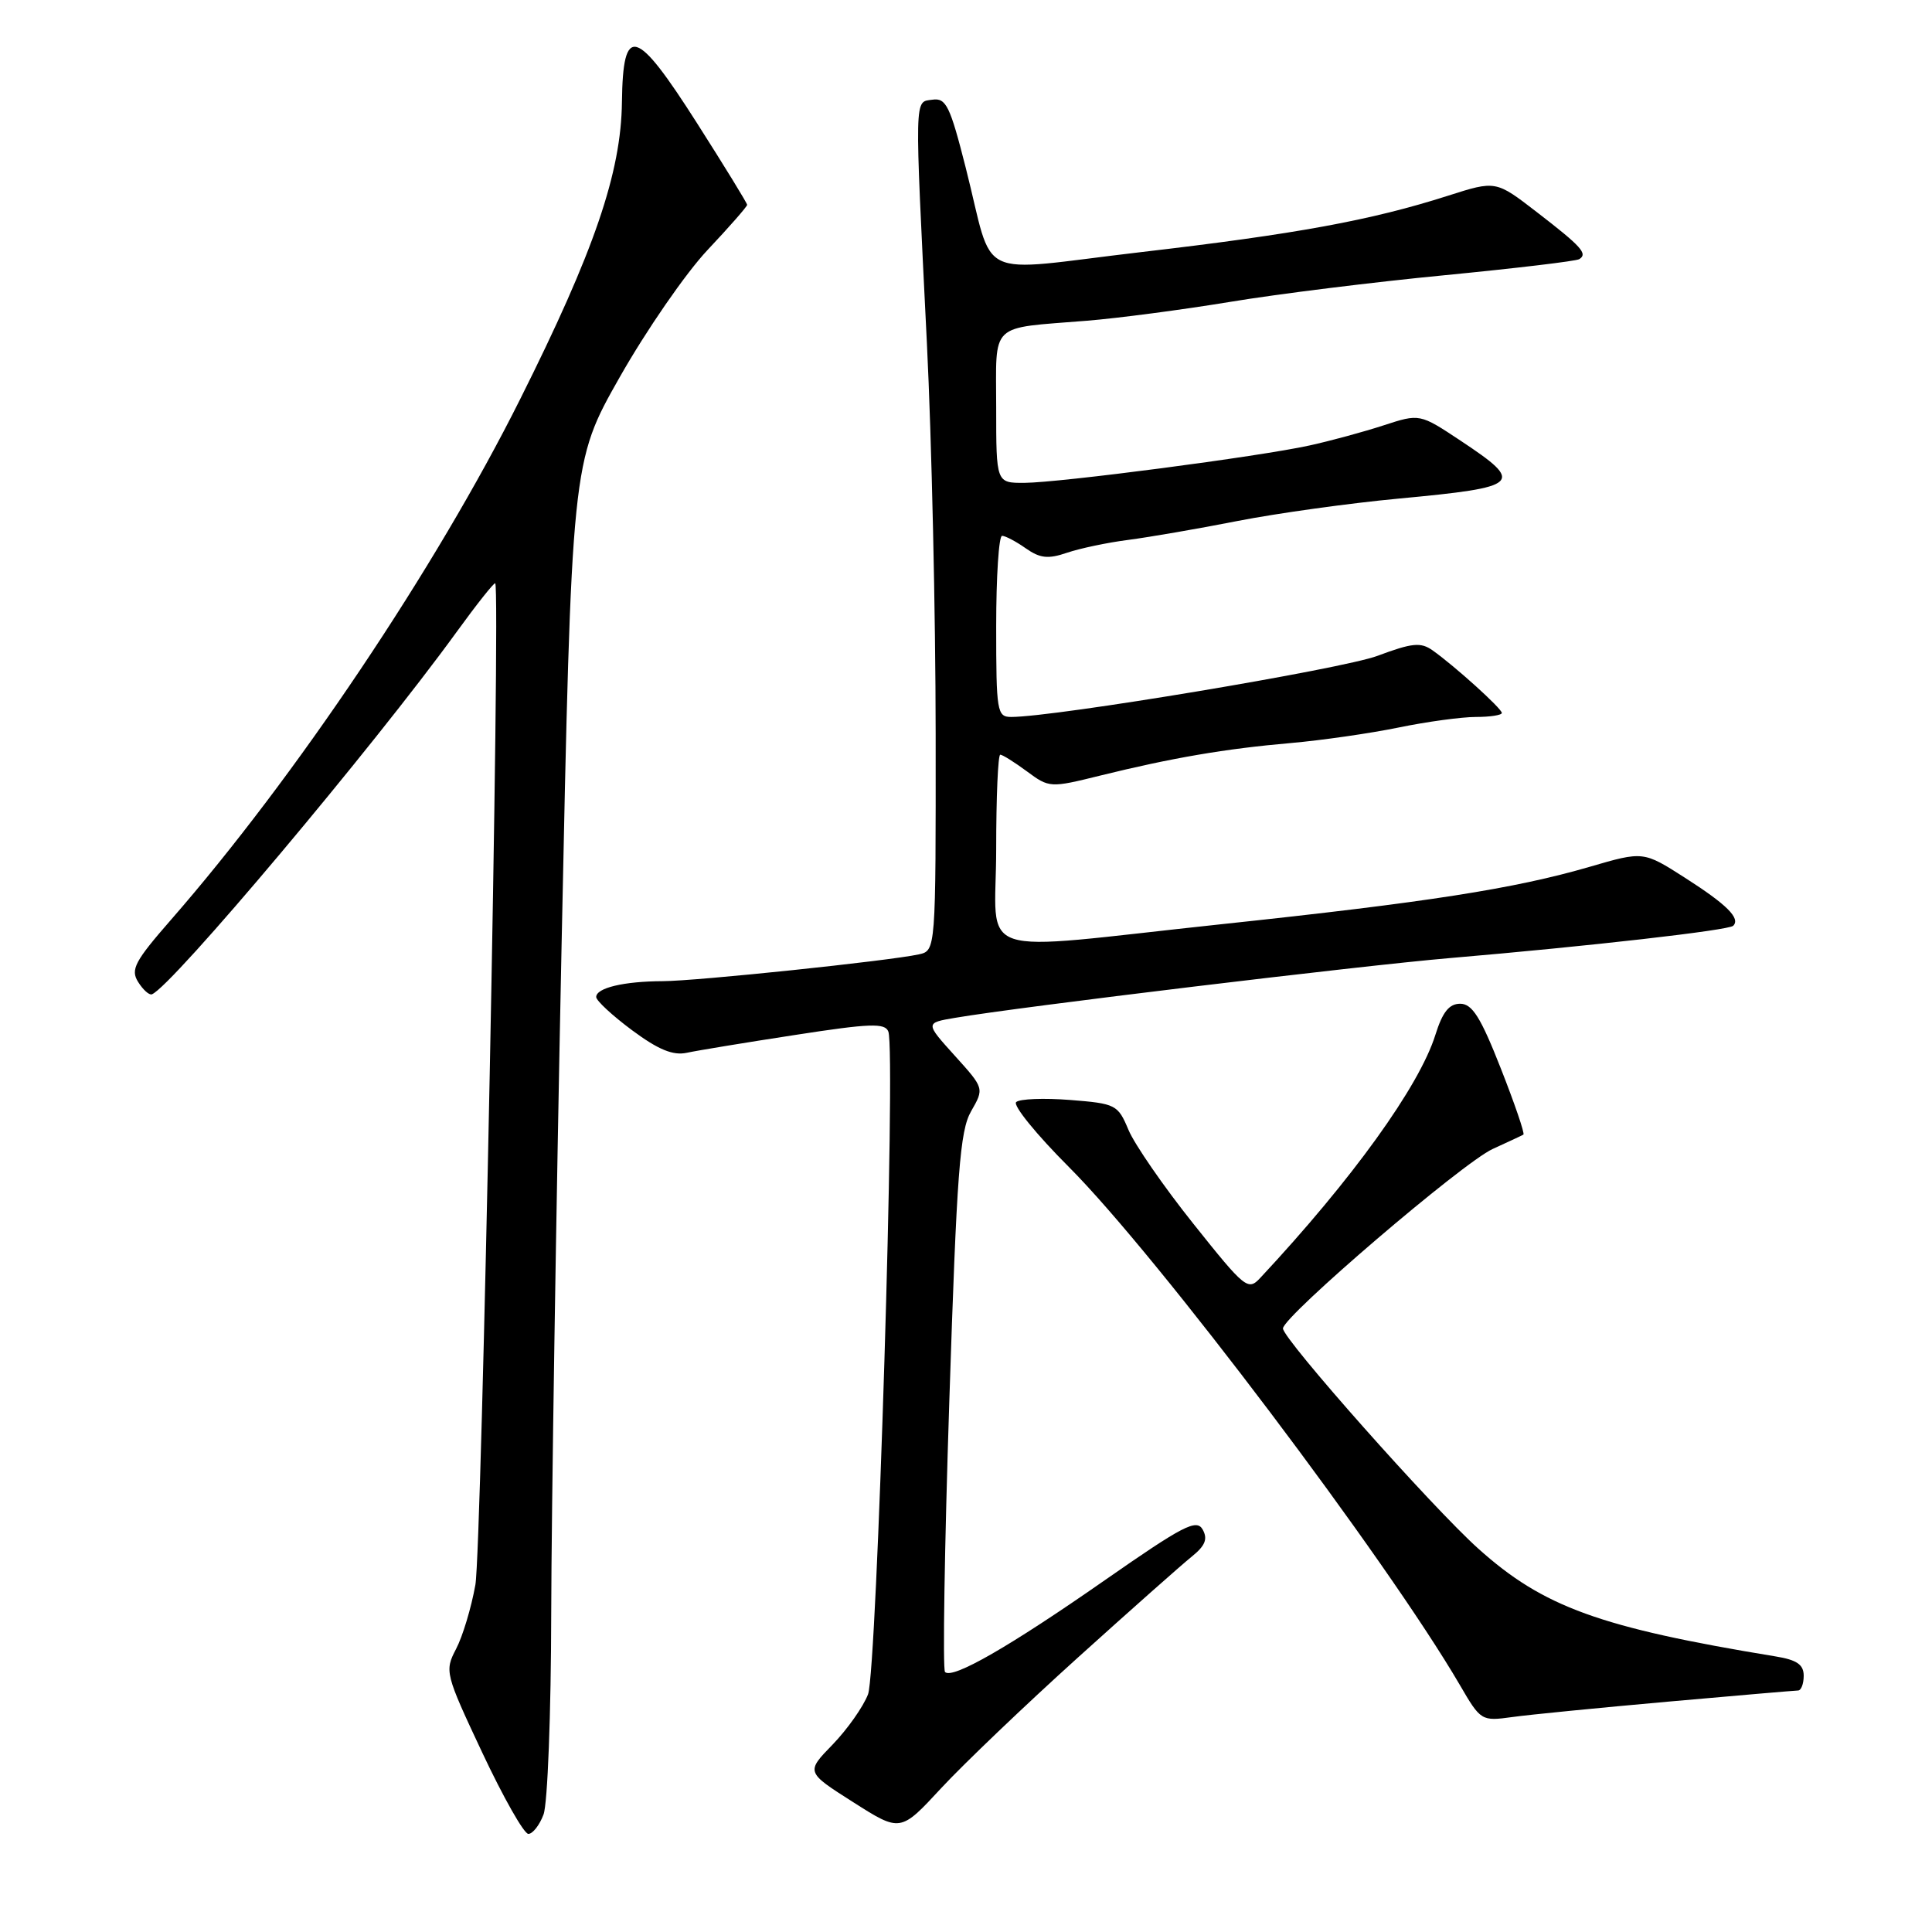 <?xml version="1.0" encoding="UTF-8" standalone="no"?>
<!DOCTYPE svg PUBLIC "-//W3C//DTD SVG 1.1//EN" "http://www.w3.org/Graphics/SVG/1.1/DTD/svg11.dtd" >
<svg xmlns="http://www.w3.org/2000/svg" xmlns:xlink="http://www.w3.org/1999/xlink" version="1.1" viewBox="0 0 256 256">
 <g >
 <path fill="currentColor"
d=" M 72.02 240.43 C 72.56 239.02 73.02 226.99 73.04 213.68 C 73.07 200.38 73.68 160.64 74.41 125.36 C 75.74 61.22 75.74 61.22 82.12 49.97 C 85.63 43.78 90.86 36.20 93.75 33.13 C 96.64 30.06 99.00 27.37 99.00 27.14 C 99.00 26.92 96.01 22.05 92.36 16.32 C 84.25 3.59 82.54 3.11 82.41 13.52 C 82.30 22.89 78.74 33.29 68.93 52.88 C 57.76 75.23 39.09 103.05 22.67 121.86 C 17.86 127.37 17.27 128.47 18.30 130.11 C 18.95 131.15 19.77 131.89 20.13 131.75 C 22.78 130.71 49.40 99.05 60.48 83.77 C 63.17 80.06 65.48 77.15 65.62 77.29 C 66.35 78.02 63.83 205.32 62.99 210.00 C 62.45 213.03 61.30 216.85 60.43 218.50 C 58.90 221.43 58.98 221.76 63.91 232.25 C 66.69 238.16 69.43 243.00 70.01 243.00 C 70.58 243.00 71.49 241.85 72.02 240.43 Z  M 142.82 219.64 C 149.79 213.35 156.58 207.33 157.90 206.27 C 159.70 204.82 160.06 203.93 159.36 202.67 C 158.55 201.23 156.79 202.14 146.40 209.38 C 133.78 218.18 126.20 222.54 125.22 221.55 C 124.90 221.23 125.15 205.06 125.79 185.62 C 126.78 155.26 127.19 149.84 128.68 147.24 C 130.42 144.21 130.42 144.21 126.50 139.87 C 122.59 135.54 122.59 135.54 126.54 134.87 C 135.11 133.41 180.20 127.97 192.00 126.96 C 210.65 125.37 229.06 123.27 229.66 122.67 C 230.65 121.68 228.82 119.86 223.27 116.31 C 217.75 112.78 217.75 112.78 210.63 114.86 C 200.62 117.77 189.13 119.56 161.78 122.47 C 128.19 126.05 132.00 127.33 132.00 112.50 C 132.00 105.62 132.24 100.00 132.54 100.00 C 132.84 100.00 134.43 101.00 136.07 102.21 C 139.03 104.40 139.15 104.41 145.78 102.77 C 155.30 100.42 162.36 99.21 171.00 98.46 C 175.12 98.10 181.57 97.17 185.32 96.40 C 189.06 95.63 193.68 95.00 195.57 95.00 C 197.45 95.00 199.00 94.76 199.00 94.47 C 199.00 93.89 192.79 88.28 189.83 86.18 C 188.26 85.07 187.13 85.18 182.53 86.90 C 177.86 88.65 139.80 95.00 134.00 95.00 C 132.11 95.00 132.00 94.33 132.00 83.00 C 132.00 76.40 132.35 71.00 132.78 71.00 C 133.21 71.00 134.62 71.74 135.91 72.65 C 137.81 73.98 138.88 74.10 141.39 73.24 C 143.10 72.66 146.75 71.89 149.50 71.54 C 152.25 71.18 158.78 70.06 164.00 69.03 C 169.22 68.01 178.85 66.67 185.39 66.06 C 201.57 64.54 202.08 64.07 193.56 58.41 C 188.12 54.80 188.12 54.80 183.31 56.37 C 180.67 57.23 176.25 58.43 173.50 59.03 C 166.83 60.50 140.47 63.95 135.75 63.98 C 132.00 64.00 132.00 64.00 132.00 54.02 C 132.00 42.55 130.94 43.56 144.00 42.50 C 148.12 42.17 156.68 41.04 163.00 40.00 C 169.32 38.95 182.15 37.36 191.50 36.46 C 200.85 35.55 208.84 34.60 209.26 34.34 C 210.42 33.62 209.57 32.68 203.63 28.10 C 198.20 23.91 198.20 23.91 191.85 25.94 C 181.65 29.20 171.77 31.01 151.16 33.41 C 128.76 36.03 131.85 37.52 127.96 22.21 C 125.88 14.02 125.36 12.95 123.55 13.21 C 121.14 13.55 121.17 12.12 122.82 45.50 C 123.45 58.15 123.97 81.43 123.98 97.23 C 124.00 125.96 124.00 125.96 121.75 126.46 C 117.82 127.32 92.27 130.00 87.80 130.01 C 82.67 130.03 79.00 130.90 79.00 132.11 C 79.00 132.59 81.14 134.57 83.75 136.51 C 87.23 139.09 89.17 139.89 91.00 139.50 C 92.38 139.20 98.83 138.14 105.34 137.14 C 115.29 135.60 117.27 135.53 117.71 136.69 C 118.72 139.31 116.20 221.38 115.02 224.50 C 114.39 226.15 112.28 229.14 110.33 231.16 C 106.78 234.81 106.78 234.81 113.04 238.79 C 119.31 242.78 119.31 242.78 124.72 236.93 C 127.70 233.72 135.84 225.94 142.82 219.64 Z  M 221.00 225.48 C 230.07 224.67 237.84 224.01 238.25 224.00 C 238.66 224.00 239.00 223.12 239.00 222.05 C 239.00 220.56 238.09 219.94 235.25 219.48 C 212.00 215.66 204.49 212.94 195.88 205.20 C 189.76 199.71 170.00 177.43 170.00 176.03 C 170.00 174.44 193.83 154.04 197.80 152.24 C 199.84 151.31 201.66 150.46 201.86 150.34 C 202.06 150.21 200.71 146.26 198.86 141.56 C 196.20 134.79 195.08 133.01 193.49 133.00 C 192.02 133.00 191.15 134.09 190.20 137.11 C 188.08 143.92 179.15 156.31 167.00 169.32 C 165.37 171.07 164.99 170.76 158.14 162.17 C 154.20 157.24 150.33 151.63 149.53 149.72 C 148.13 146.37 147.85 146.23 141.79 145.75 C 138.33 145.48 135.12 145.60 134.65 146.03 C 134.18 146.45 137.33 150.33 141.65 154.65 C 153.33 166.35 183.73 206.63 193.45 223.29 C 196.20 228.02 196.30 228.08 200.37 227.52 C 202.64 227.20 211.93 226.29 221.00 225.48 Z "/>
</g>
</svg>